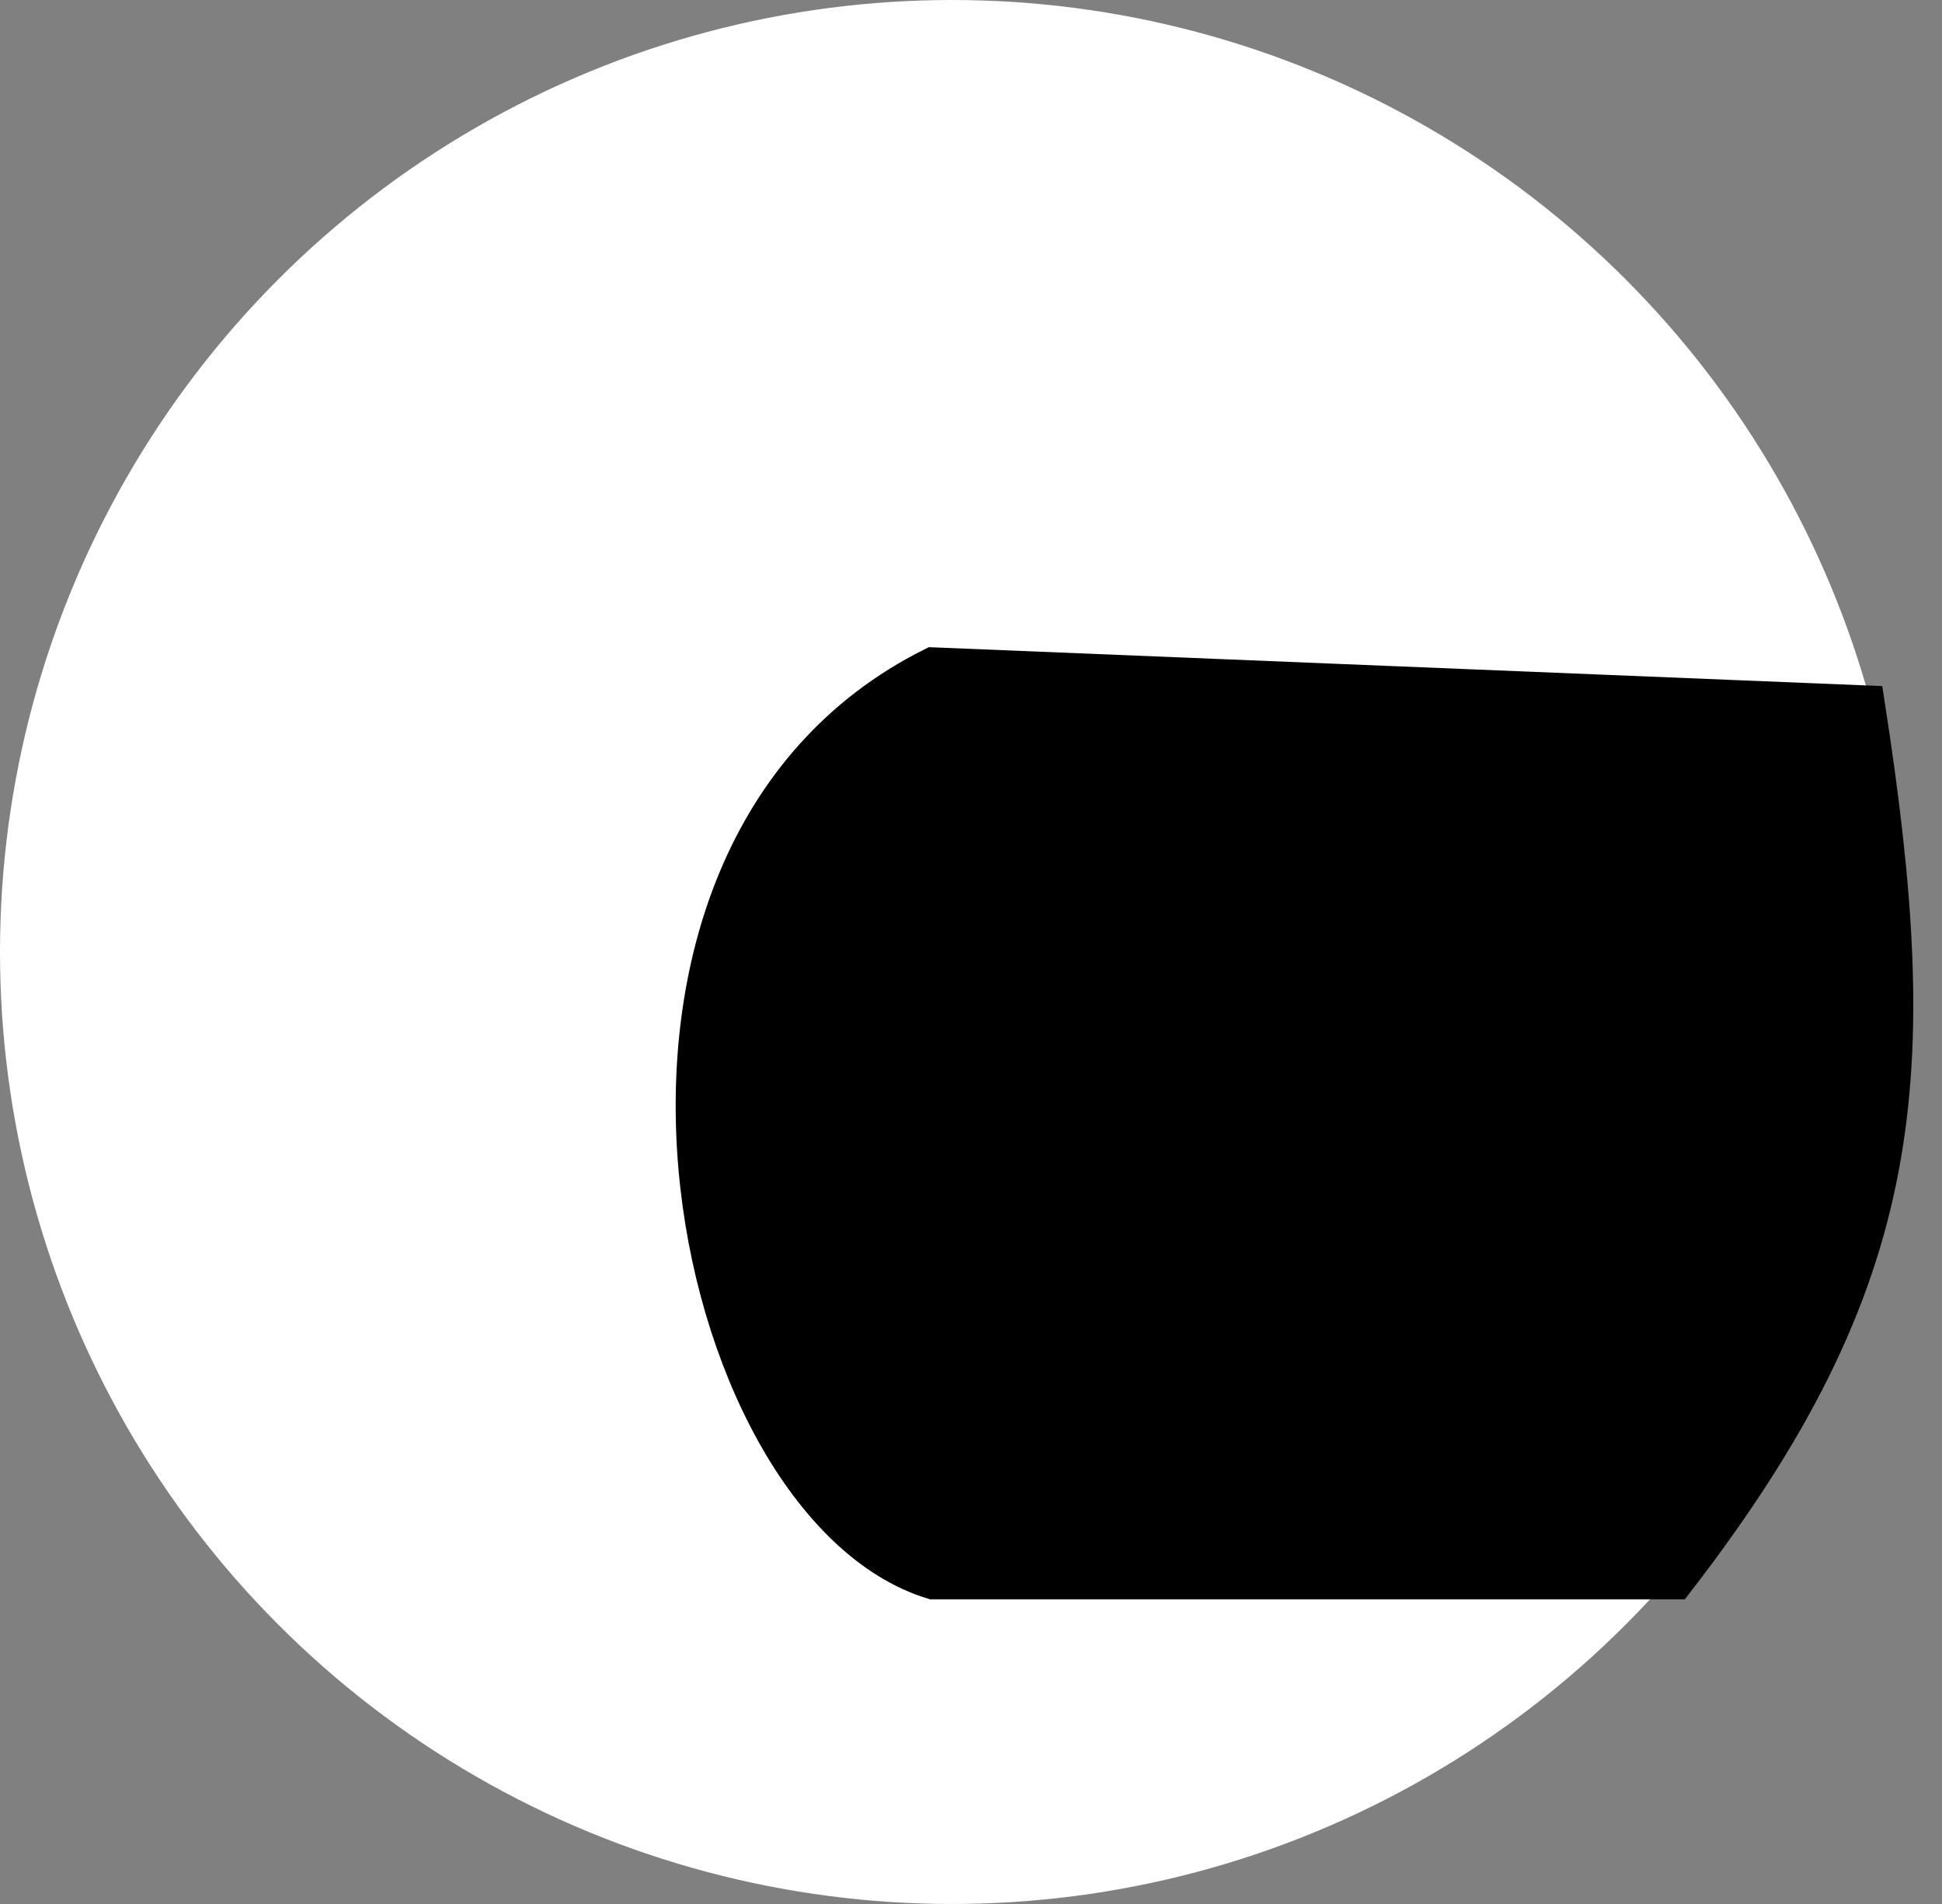 <svg width="51" height="50" viewBox="0 0 51 50" fill="none" xmlns="http://www.w3.org/2000/svg">
<rect x="0" y="0" width="51" height="50" fill="#808080" stroke="none"/>
<circle cx="25" cy="25" r="25" fill="white"/>
<path d="M44 41.5C50.122 33.57 50.516 28.284 49 18.5L24.5 17.5C14.5 22.5 18 39.5 24.5 41.5H44Z" fill="black" stroke="black"/>
</svg>
